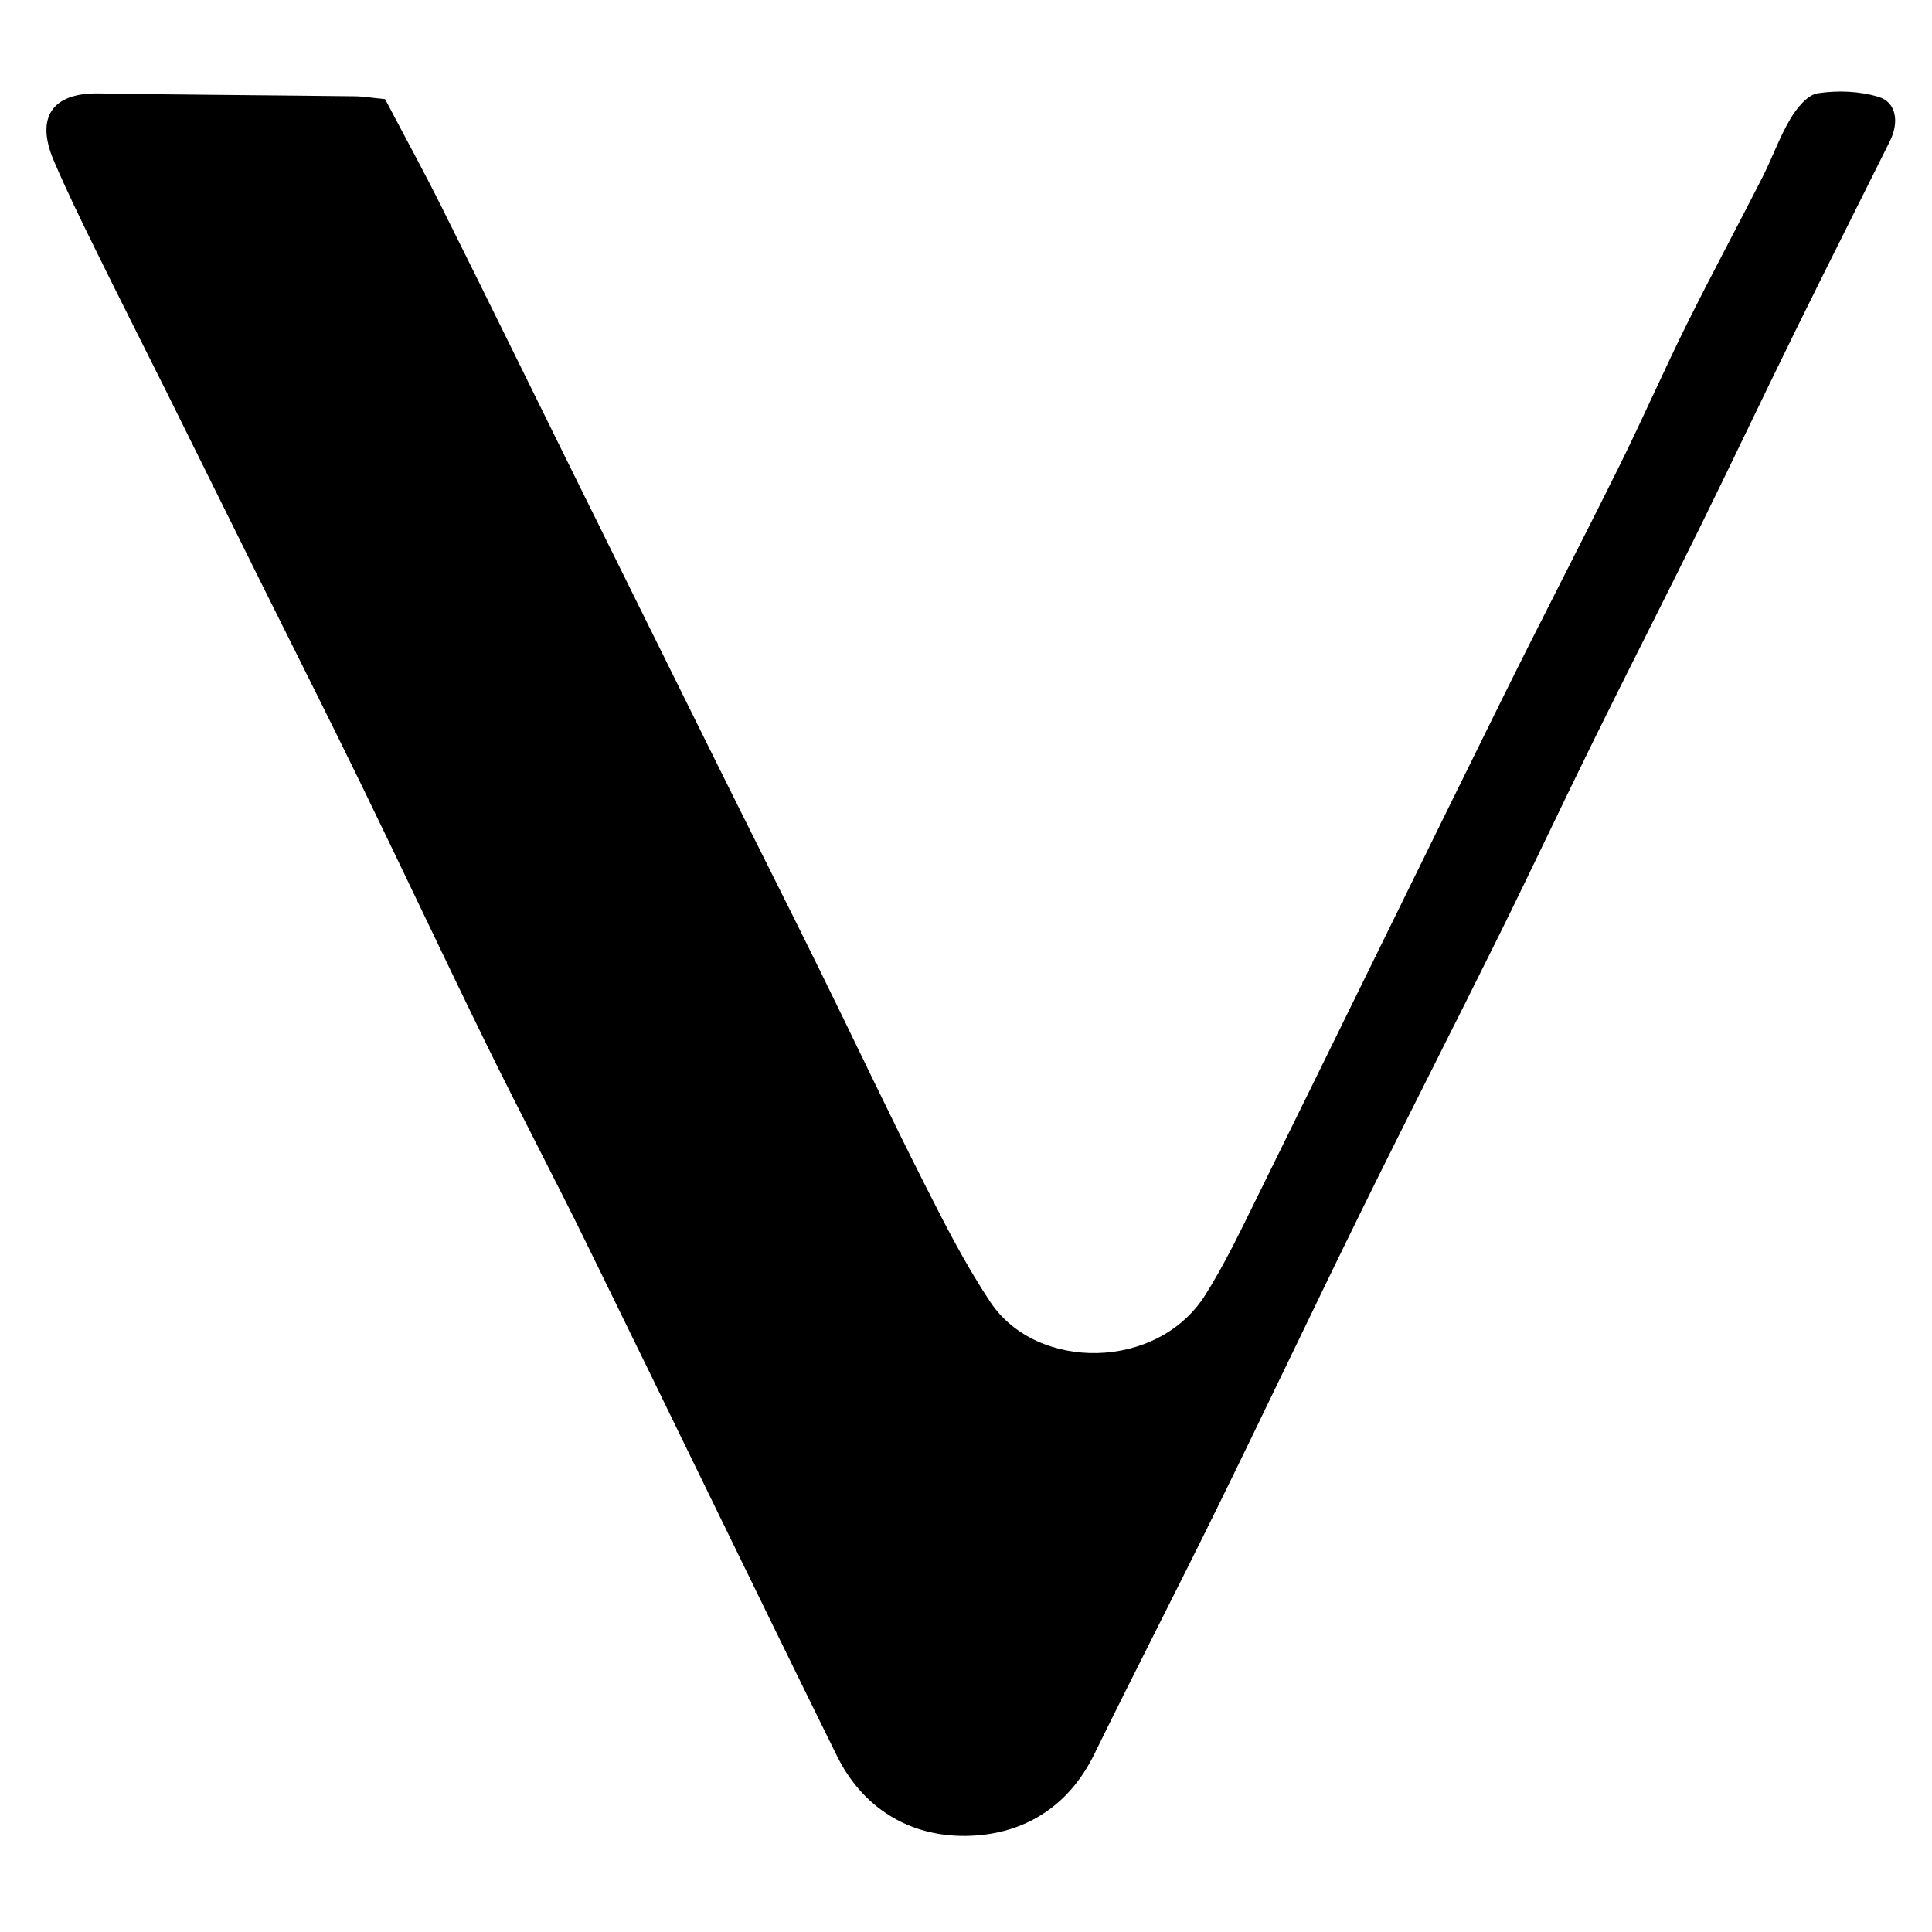 <?xml version="1.0" encoding="iso-8859-1"?>
<!-- Generator: Adobe Illustrator 19.0.0, SVG Export Plug-In . SVG Version: 6.00 Build 0)  -->
<svg version="1.1" id="Layer_1" xmlns="http://www.w3.org/2000/svg" xmlns:xlink="http://www.w3.org/1999/xlink" x="0px" y="0px"
	 viewBox="0 0 500 500" style="enable-background:new 0 0 500 500;" xml:space="preserve">
<path id="XMLID_4_" d="M99.66,25.653c5,9.516,10.002,18.648,14.65,27.958c11.027,22.089,21.877,44.268,32.817,66.401
	c13.017,26.334,26.036,52.669,39.09,78.984c8.496,17.126,17.122,34.189,25.573,51.337c9.169,18.603,18.016,37.367,27.37,55.876
	c5.309,10.505,10.686,21.084,17.207,30.845c11.936,17.864,43.146,17.741,55.546-1.898c4.93-7.809,8.949-16.222,13.044-24.527
	c21.251-43.096,42.325-86.279,63.603-129.362c10.045-20.338,20.515-40.465,30.585-60.79c5.959-12.027,11.334-24.343,17.298-36.367
	c6.361-12.823,13.165-25.424,19.655-38.184c2.548-5.011,4.416-10.398,7.274-15.209c1.617-2.723,4.378-6.157,7.042-6.571
	c5.122-0.795,10.819-0.58,15.756,0.925c4.625,1.41,5.38,6.542,2.929,11.473c-8.138,16.368-16.386,32.681-24.45,49.085
	c-8.436,17.161-16.623,34.445-25.076,51.597c-8.917,18.093-18.103,36.053-27.016,54.147c-8.312,16.874-16.304,33.906-24.647,50.766
	c-11.597,23.436-23.52,46.71-35.061,70.172c-12.691,25.8-25,51.789-37.676,77.597c-10.521,21.421-21.479,42.628-31.967,64.065
	c-6.827,13.954-18.725,20.96-33.189,21.157c-14.601,0.199-26.735-7.144-33.452-20.77c-21.775-44.172-43.182-88.526-64.864-132.744
	c-8.425-17.181-17.369-34.107-25.785-51.292c-11.013-22.486-21.646-45.157-32.614-67.666c-8.73-17.917-17.724-35.705-26.585-53.557
	c-7.886-15.889-15.734-31.796-23.631-47.679C36.951,89.081,30.7,76.798,24.625,64.428c-3.711-7.557-7.411-15.134-10.713-22.874
	c-4.797-11.245-0.336-17.567,11.612-17.379c22.1,0.348,44.203,0.472,66.304,0.741C94.072,24.943,96.312,25.327,99.66,25.653z"/>
</svg>
